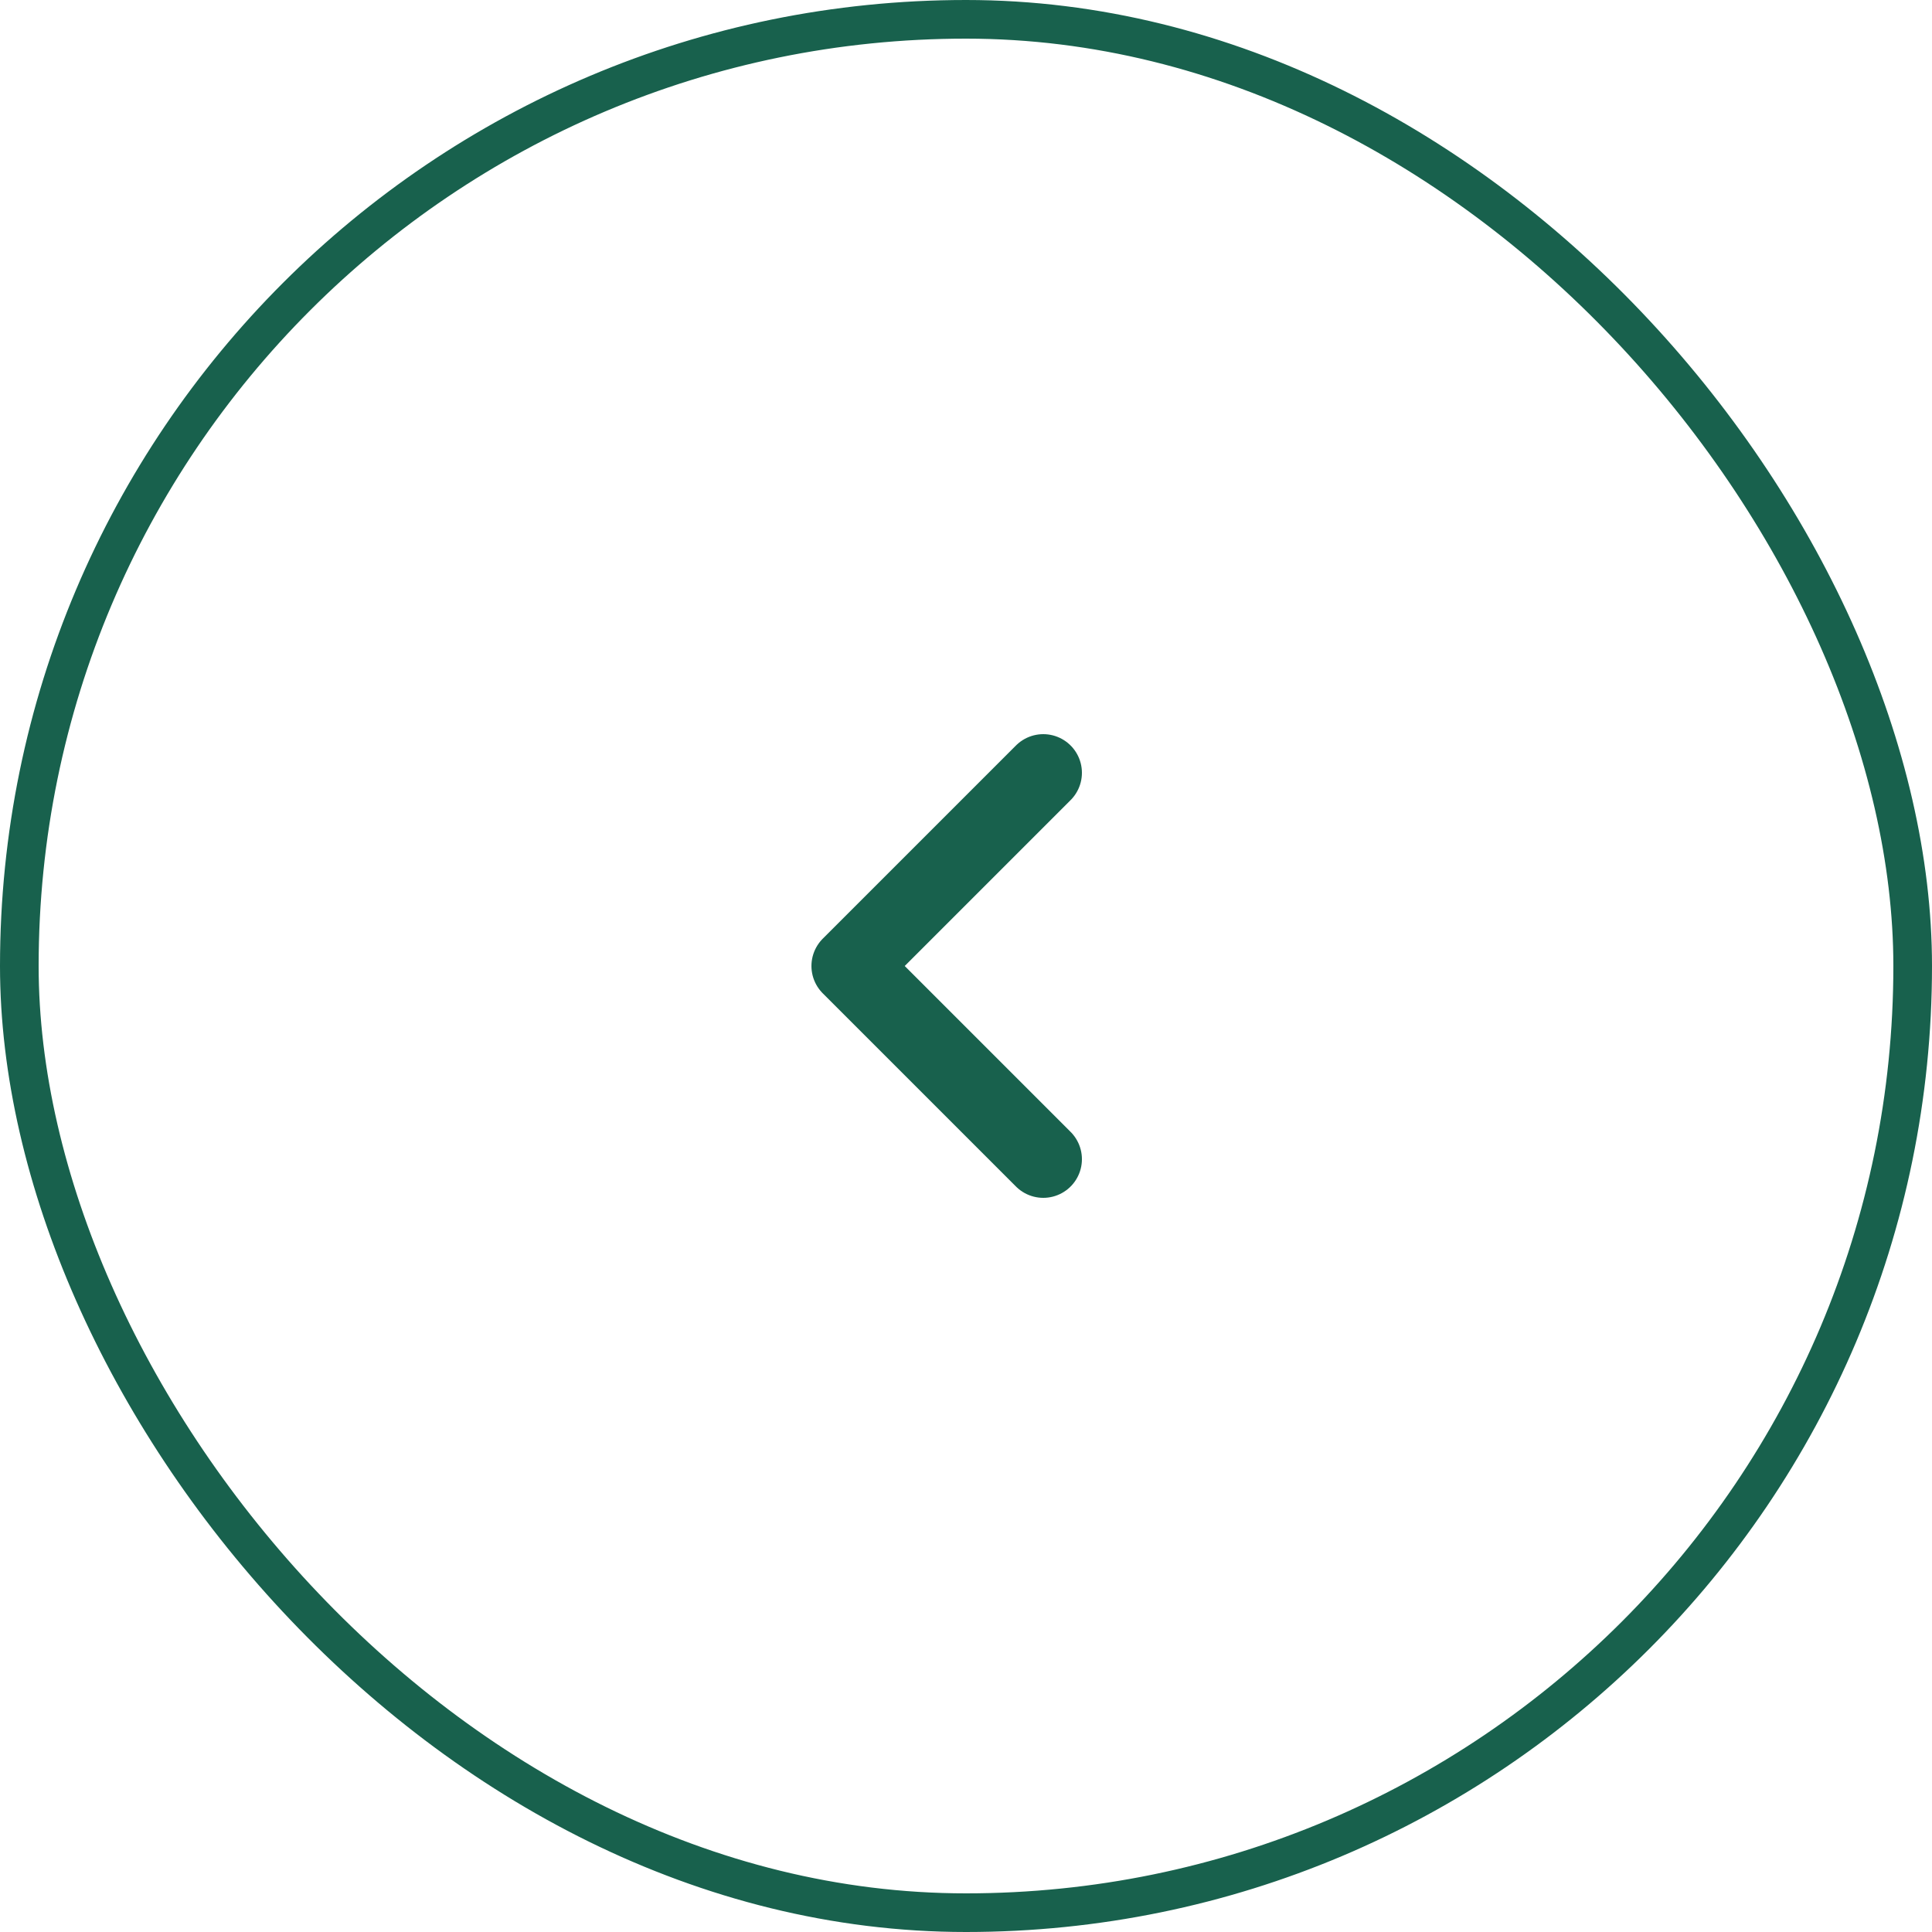<svg width="50" height="50" viewBox="0 0 50 50" fill="none" xmlns="http://www.w3.org/2000/svg">
<rect x="0.5" y="0.5" width="49" height="49" rx="24.5" stroke="#18614D"/>
<path d="M27 20L22 25L27 30" stroke="#18614D" stroke-width="2" stroke-linecap="round" stroke-linejoin="round"/>
</svg>
